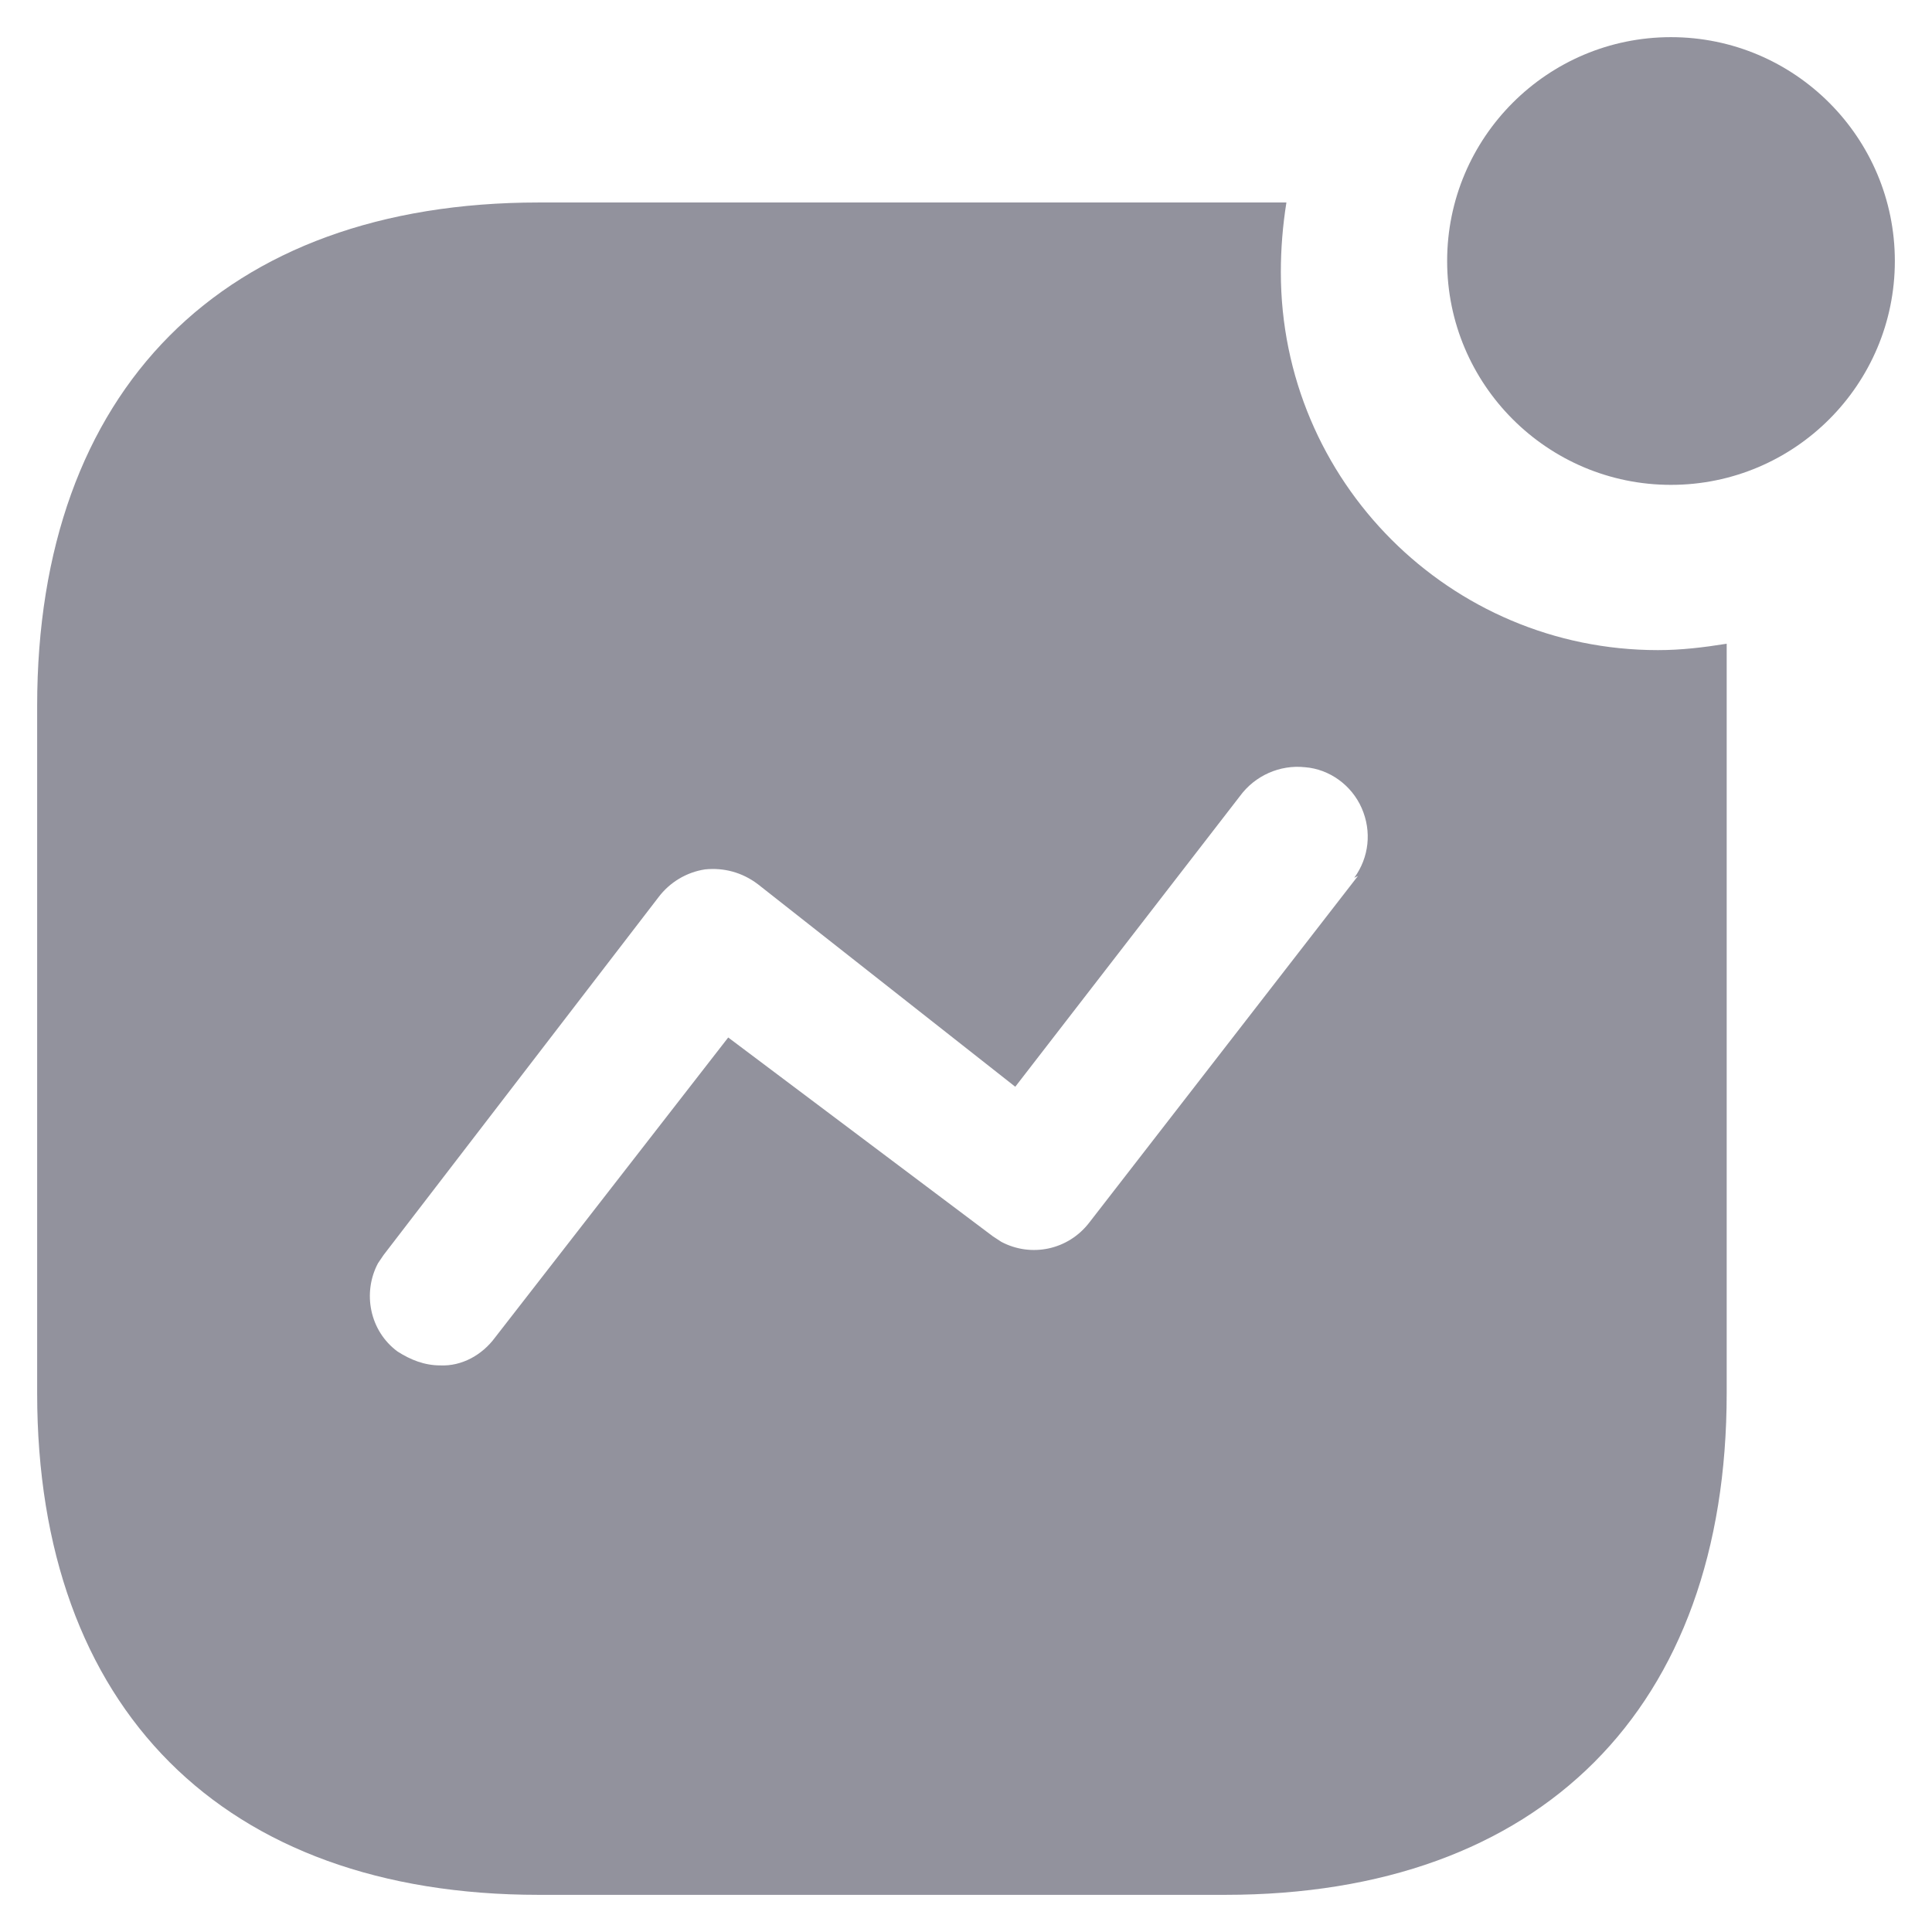 <svg width="26" height="26" viewBox="0 0 26 26" fill="none" xmlns="http://www.w3.org/2000/svg">
<path fill-rule="evenodd" clip-rule="evenodd" d="M19.475 3.513C19.475 1.85 20.825 0.5 22.487 0.5C24.15 0.5 25.5 1.85 25.5 3.513C25.5 5.175 24.15 6.525 22.487 6.525C20.825 6.525 19.475 5.175 19.475 3.513ZM14.662 16.449L18.275 11.788L18.225 11.813C18.425 11.538 18.462 11.188 18.325 10.875C18.188 10.563 17.887 10.35 17.563 10.325C17.225 10.288 16.888 10.438 16.687 10.713L13.663 14.625L10.2 11.9C9.987 11.738 9.737 11.674 9.487 11.7C9.238 11.738 9.013 11.874 8.862 12.074L5.163 16.888L5.087 17C4.875 17.399 4.975 17.912 5.35 18.188C5.525 18.3 5.712 18.375 5.925 18.375C6.213 18.388 6.487 18.237 6.662 18L9.8 13.962L13.362 16.638L13.475 16.712C13.875 16.924 14.375 16.825 14.662 16.449ZM17.312 2.725C17.262 3.038 17.237 3.35 17.237 3.663C17.237 6.475 19.512 8.749 22.312 8.749C22.625 8.749 22.925 8.713 23.237 8.663V18.749C23.237 22.988 20.737 25.5 16.487 25.5H7.251C3 25.5 0.5 22.988 0.5 18.749V9.5C0.5 5.25 3 2.725 7.251 2.725H17.312Z" fill="#92929D"/>
</svg>
